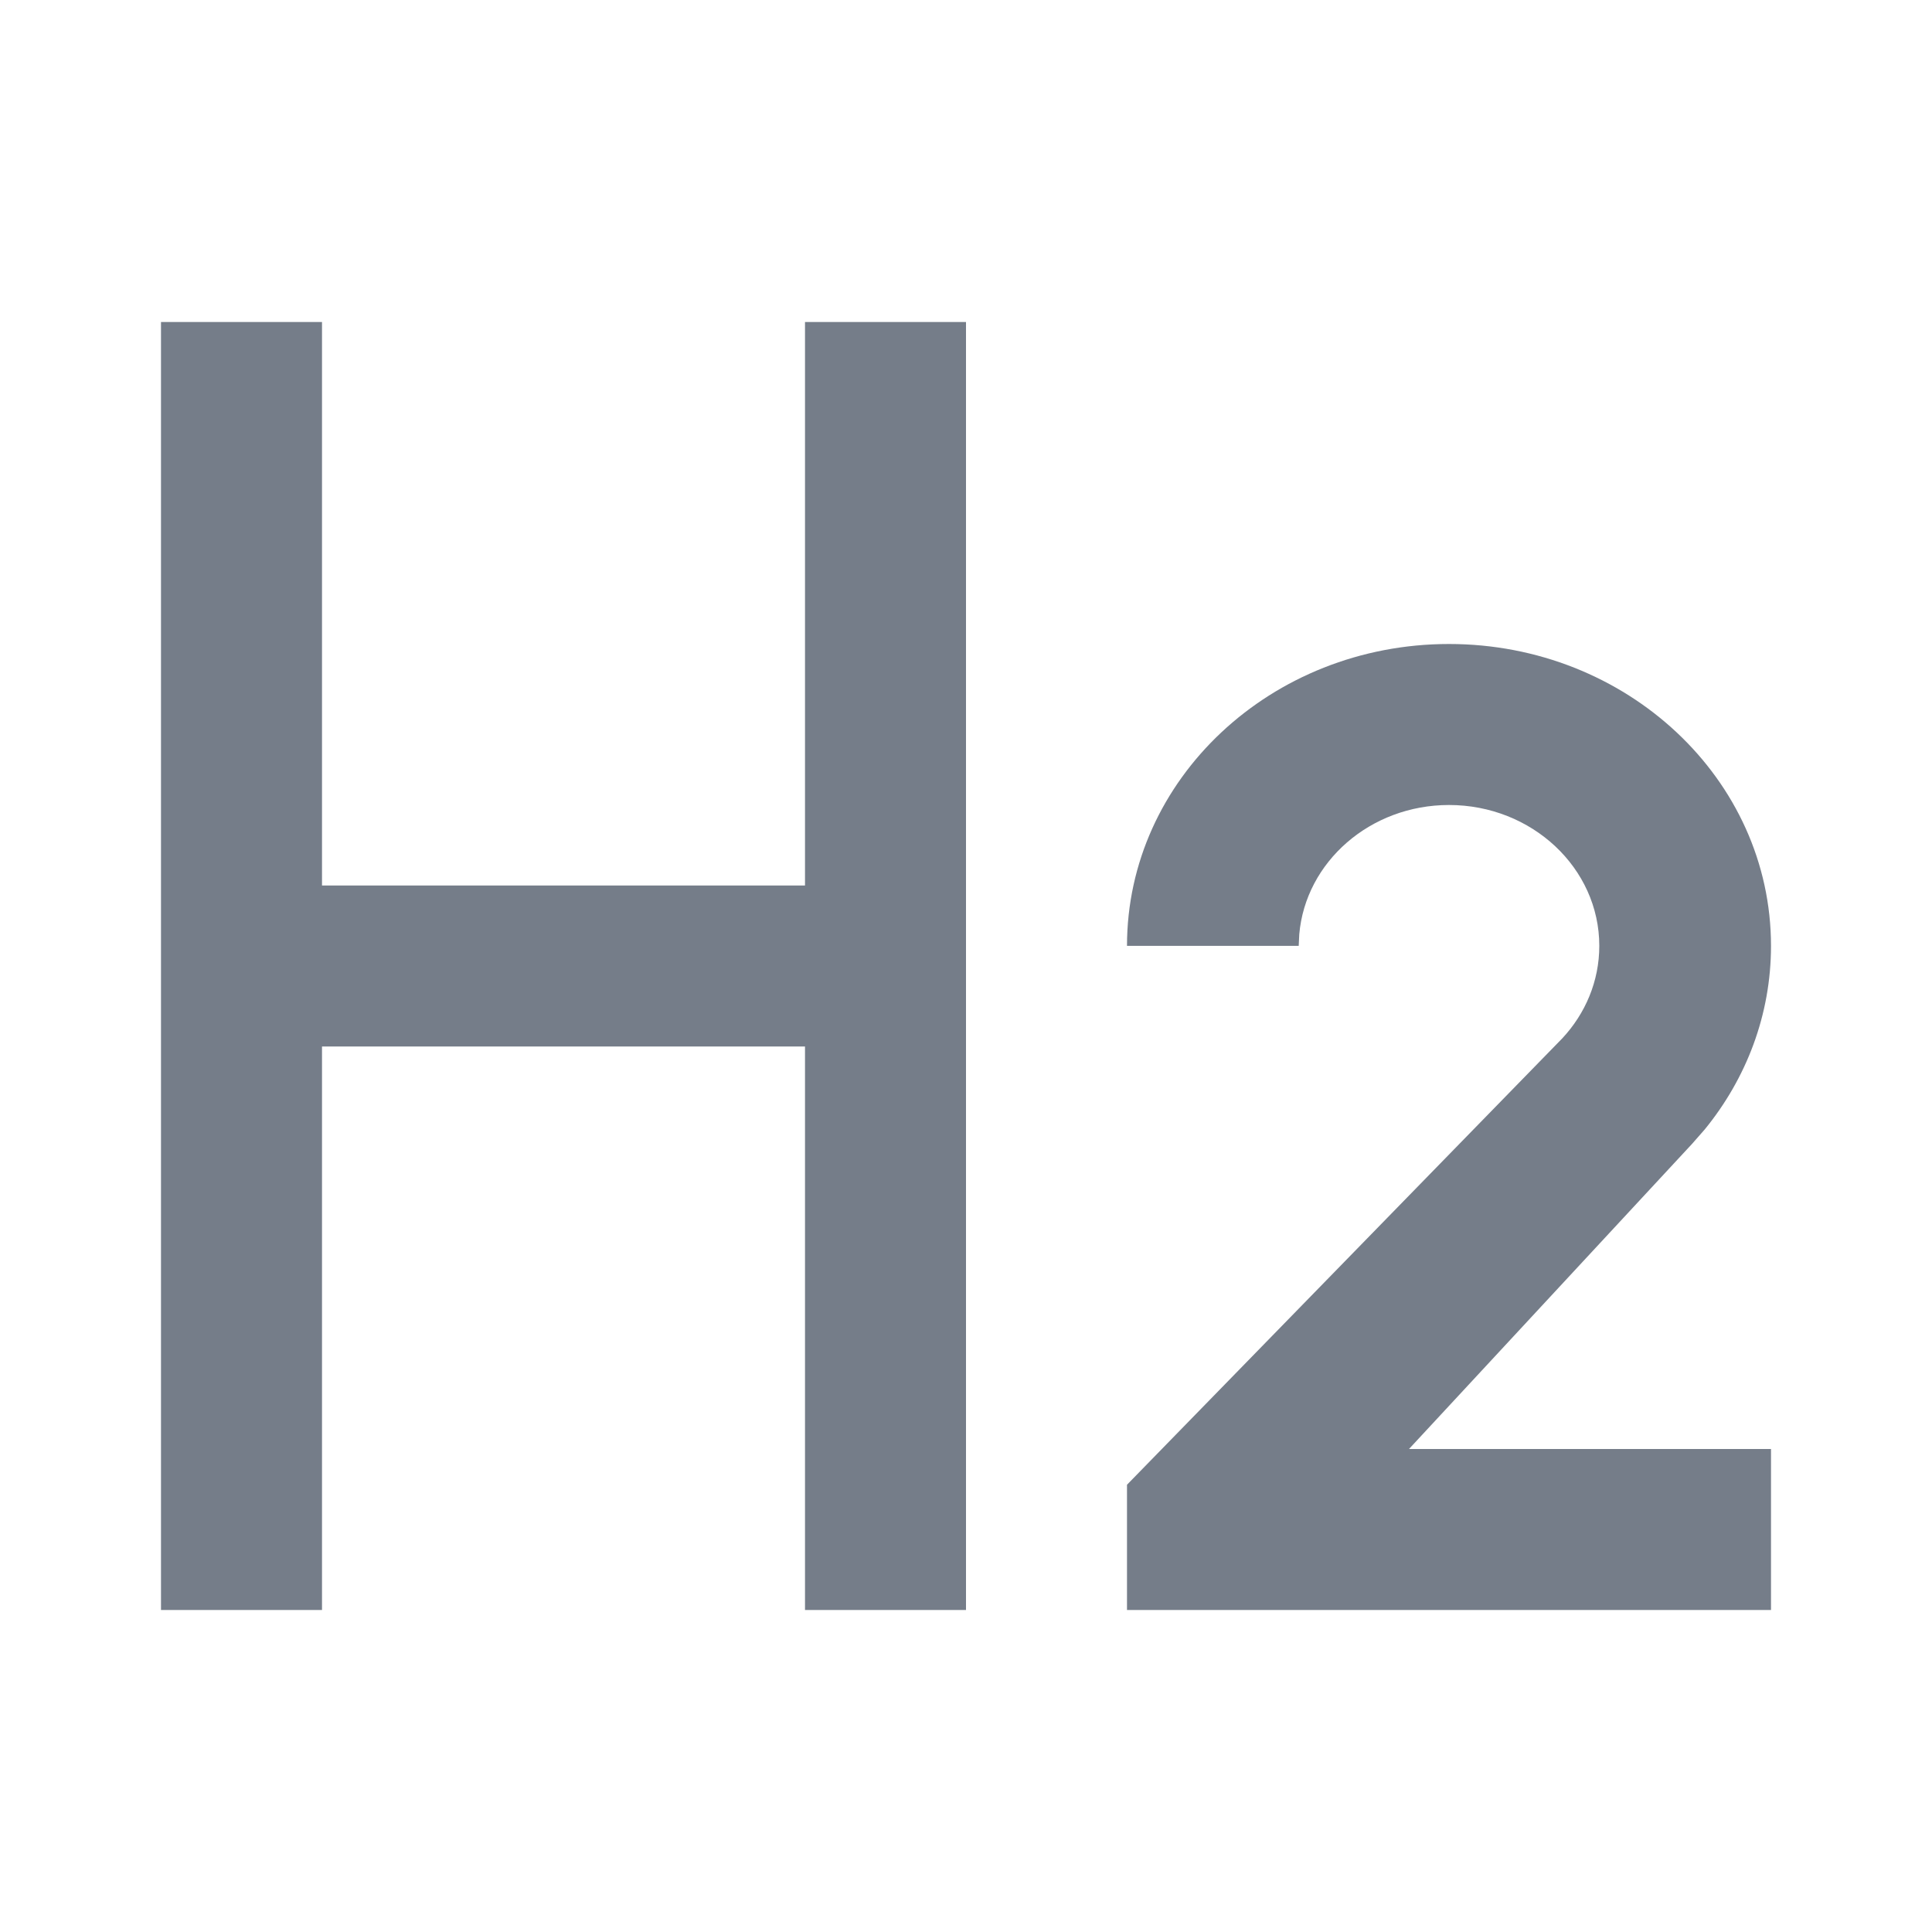 <svg width="24" height="24" viewBox="0 0 24 24" fill="none" xmlns="http://www.w3.org/2000/svg">
<path d="M10 4V11H4V4H2V20H4V13H10V20H12V4H10Z" fill="#757D89"/>
<path d="M22 11.75C22 9.679 20.209 8 18 8C15.791 8 14 9.679 14 11.75H16.133L16.14 11.606C16.218 10.707 17.021 10 18 10C19.03 10 19.867 10.784 19.867 11.75C19.867 12.189 19.694 12.591 19.408 12.898L14 18.444V20H22V18H17.503L21.019 14.21L21.177 14.03C21.693 13.398 22 12.607 22 11.75Z" fill="#757D89"/>
</svg>

